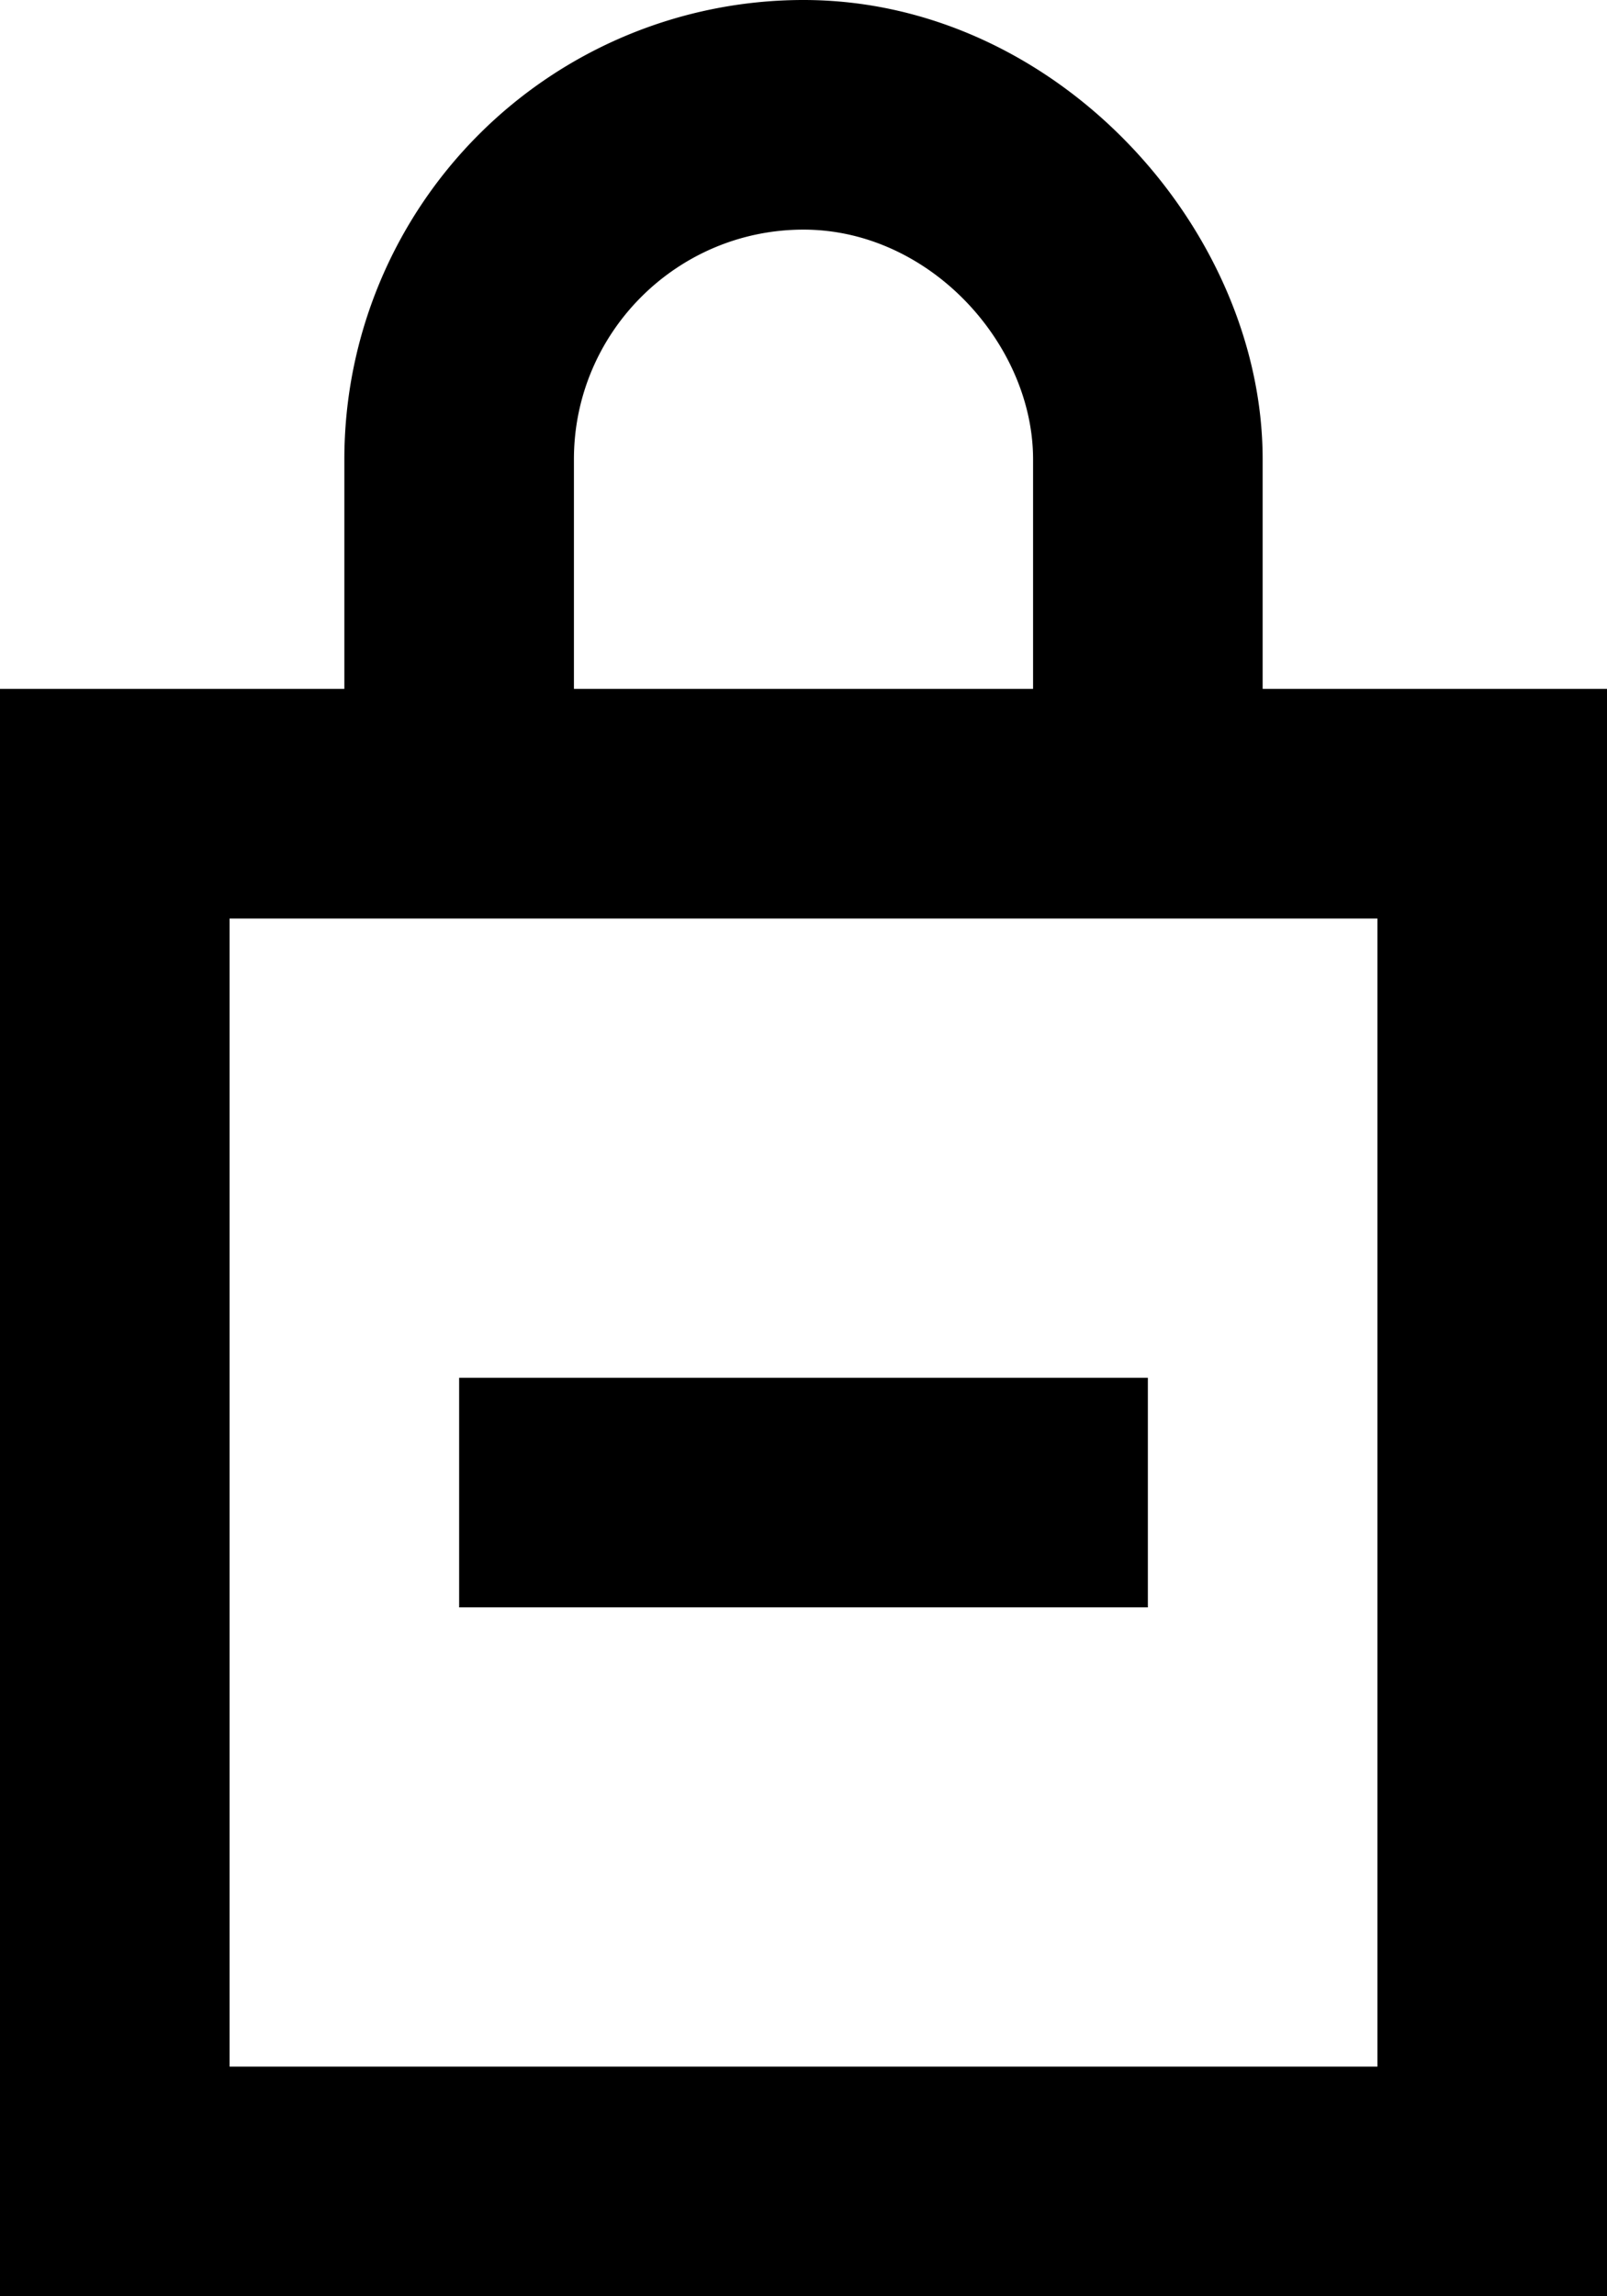<svg xmlns="http://www.w3.org/2000/svg" viewBox="0 0 14 20"><path fill-rule="evenodd" d="M6 14H4v-2h6v2H6zm-4 4h10V8H2v10zM5 4c0-1.103.897-2 2-2s2 1 2 2v2H5V4zm6 2V4c0-2-1.791-4-4-4a4 4 0 00-4 4v2H0v14h14V6h-3z"/></svg>